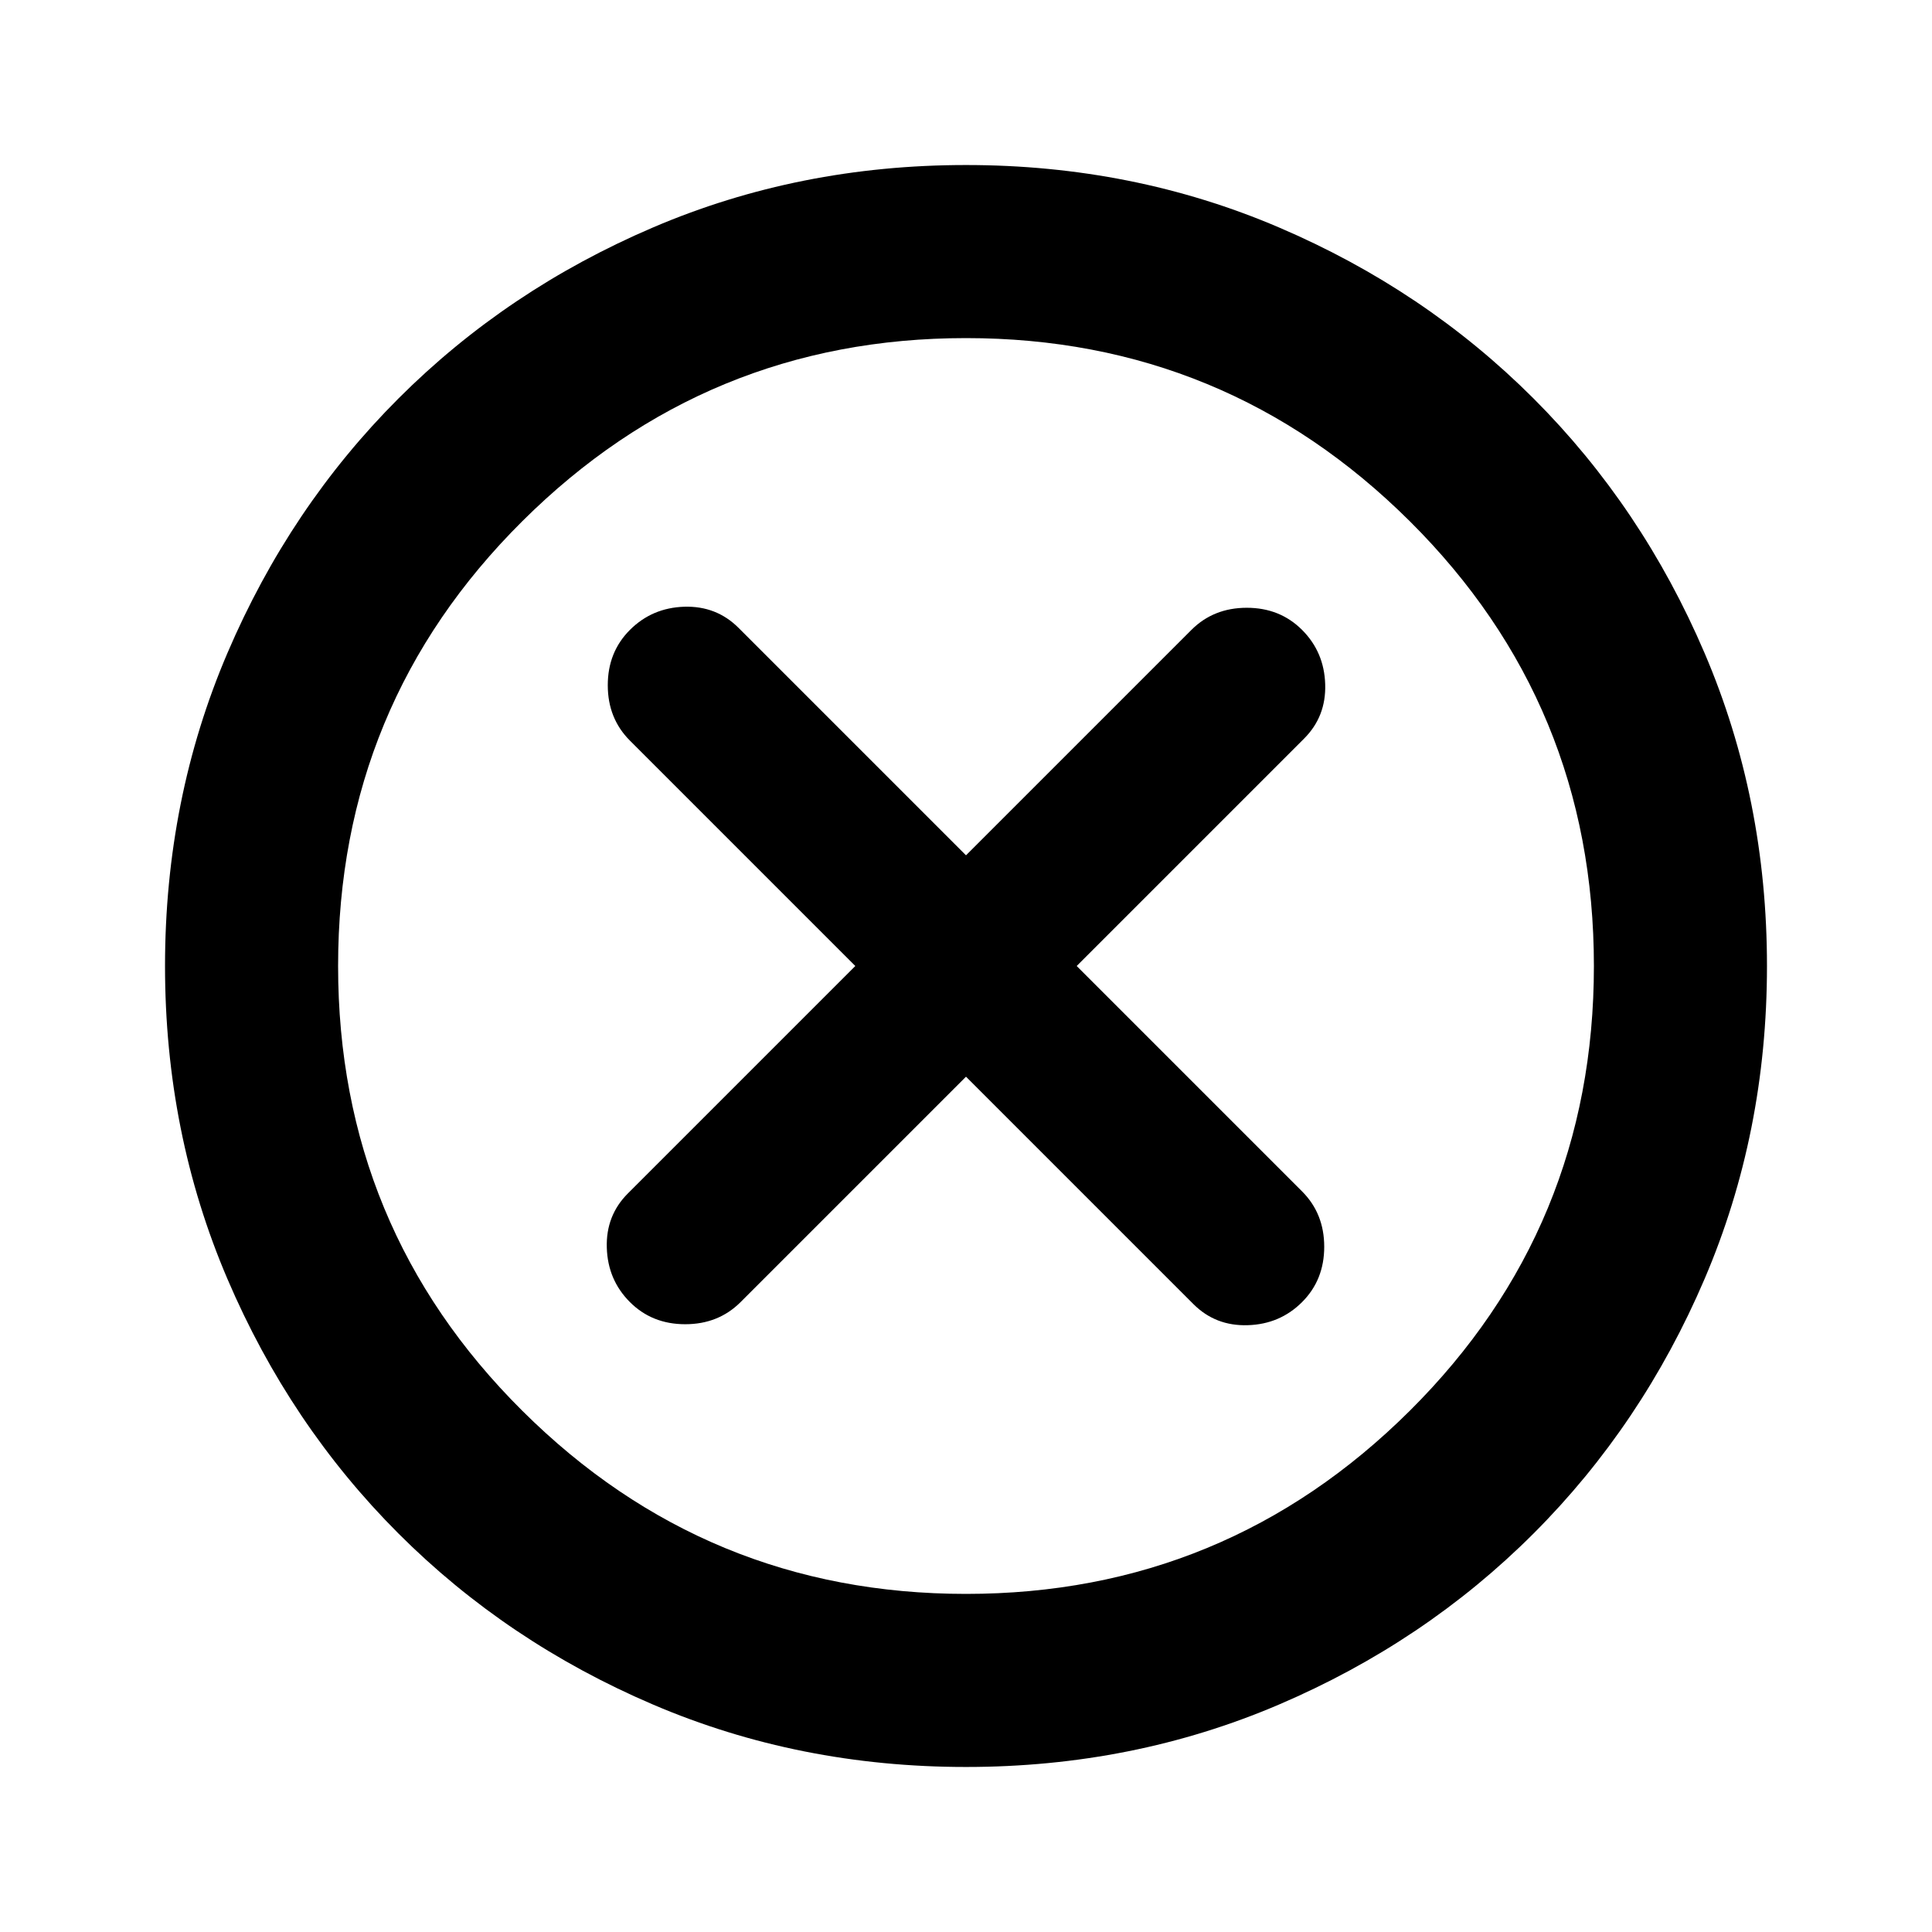 <svg xmlns="http://www.w3.org/2000/svg" height="24" width="24"><path d="M7.825 16.175Q8.1 16.45 8.512 16.45Q8.925 16.45 9.2 16.175L12 13.375L14.825 16.2Q15.1 16.475 15.5 16.462Q15.9 16.45 16.175 16.175Q16.45 15.9 16.45 15.488Q16.45 15.075 16.175 14.8L13.375 12L16.2 9.175Q16.475 8.9 16.462 8.5Q16.45 8.1 16.175 7.825Q15.9 7.55 15.488 7.55Q15.075 7.55 14.8 7.825L12 10.625L9.175 7.8Q8.9 7.525 8.5 7.537Q8.1 7.55 7.825 7.825Q7.55 8.1 7.55 8.512Q7.55 8.925 7.825 9.2L10.625 12L7.8 14.825Q7.525 15.1 7.538 15.5Q7.55 15.9 7.825 16.175ZM12 21.95Q9.925 21.95 8.113 21.175Q6.3 20.4 4.95 19.05Q3.6 17.7 2.825 15.887Q2.05 14.075 2.05 12Q2.05 9.925 2.825 8.113Q3.6 6.3 4.95 4.95Q6.3 3.6 8.113 2.825Q9.925 2.05 12 2.05Q14.075 2.05 15.887 2.825Q17.7 3.6 19.05 4.95Q20.4 6.3 21.175 8.113Q21.95 9.925 21.95 12Q21.95 14.075 21.175 15.887Q20.4 17.7 19.05 19.05Q17.7 20.4 15.887 21.175Q14.075 21.95 12 21.95ZM12 12Q12 12 12 12Q12 12 12 12Q12 12 12 12Q12 12 12 12Q12 12 12 12Q12 12 12 12Q12 12 12 12Q12 12 12 12ZM12 19.8Q15.225 19.8 17.513 17.525Q19.8 15.25 19.8 12Q19.8 8.75 17.513 6.475Q15.225 4.2 12 4.2Q8.775 4.2 6.488 6.475Q4.2 8.75 4.2 12Q4.2 15.25 6.488 17.525Q8.775 19.8 12 19.8Z"/></svg>